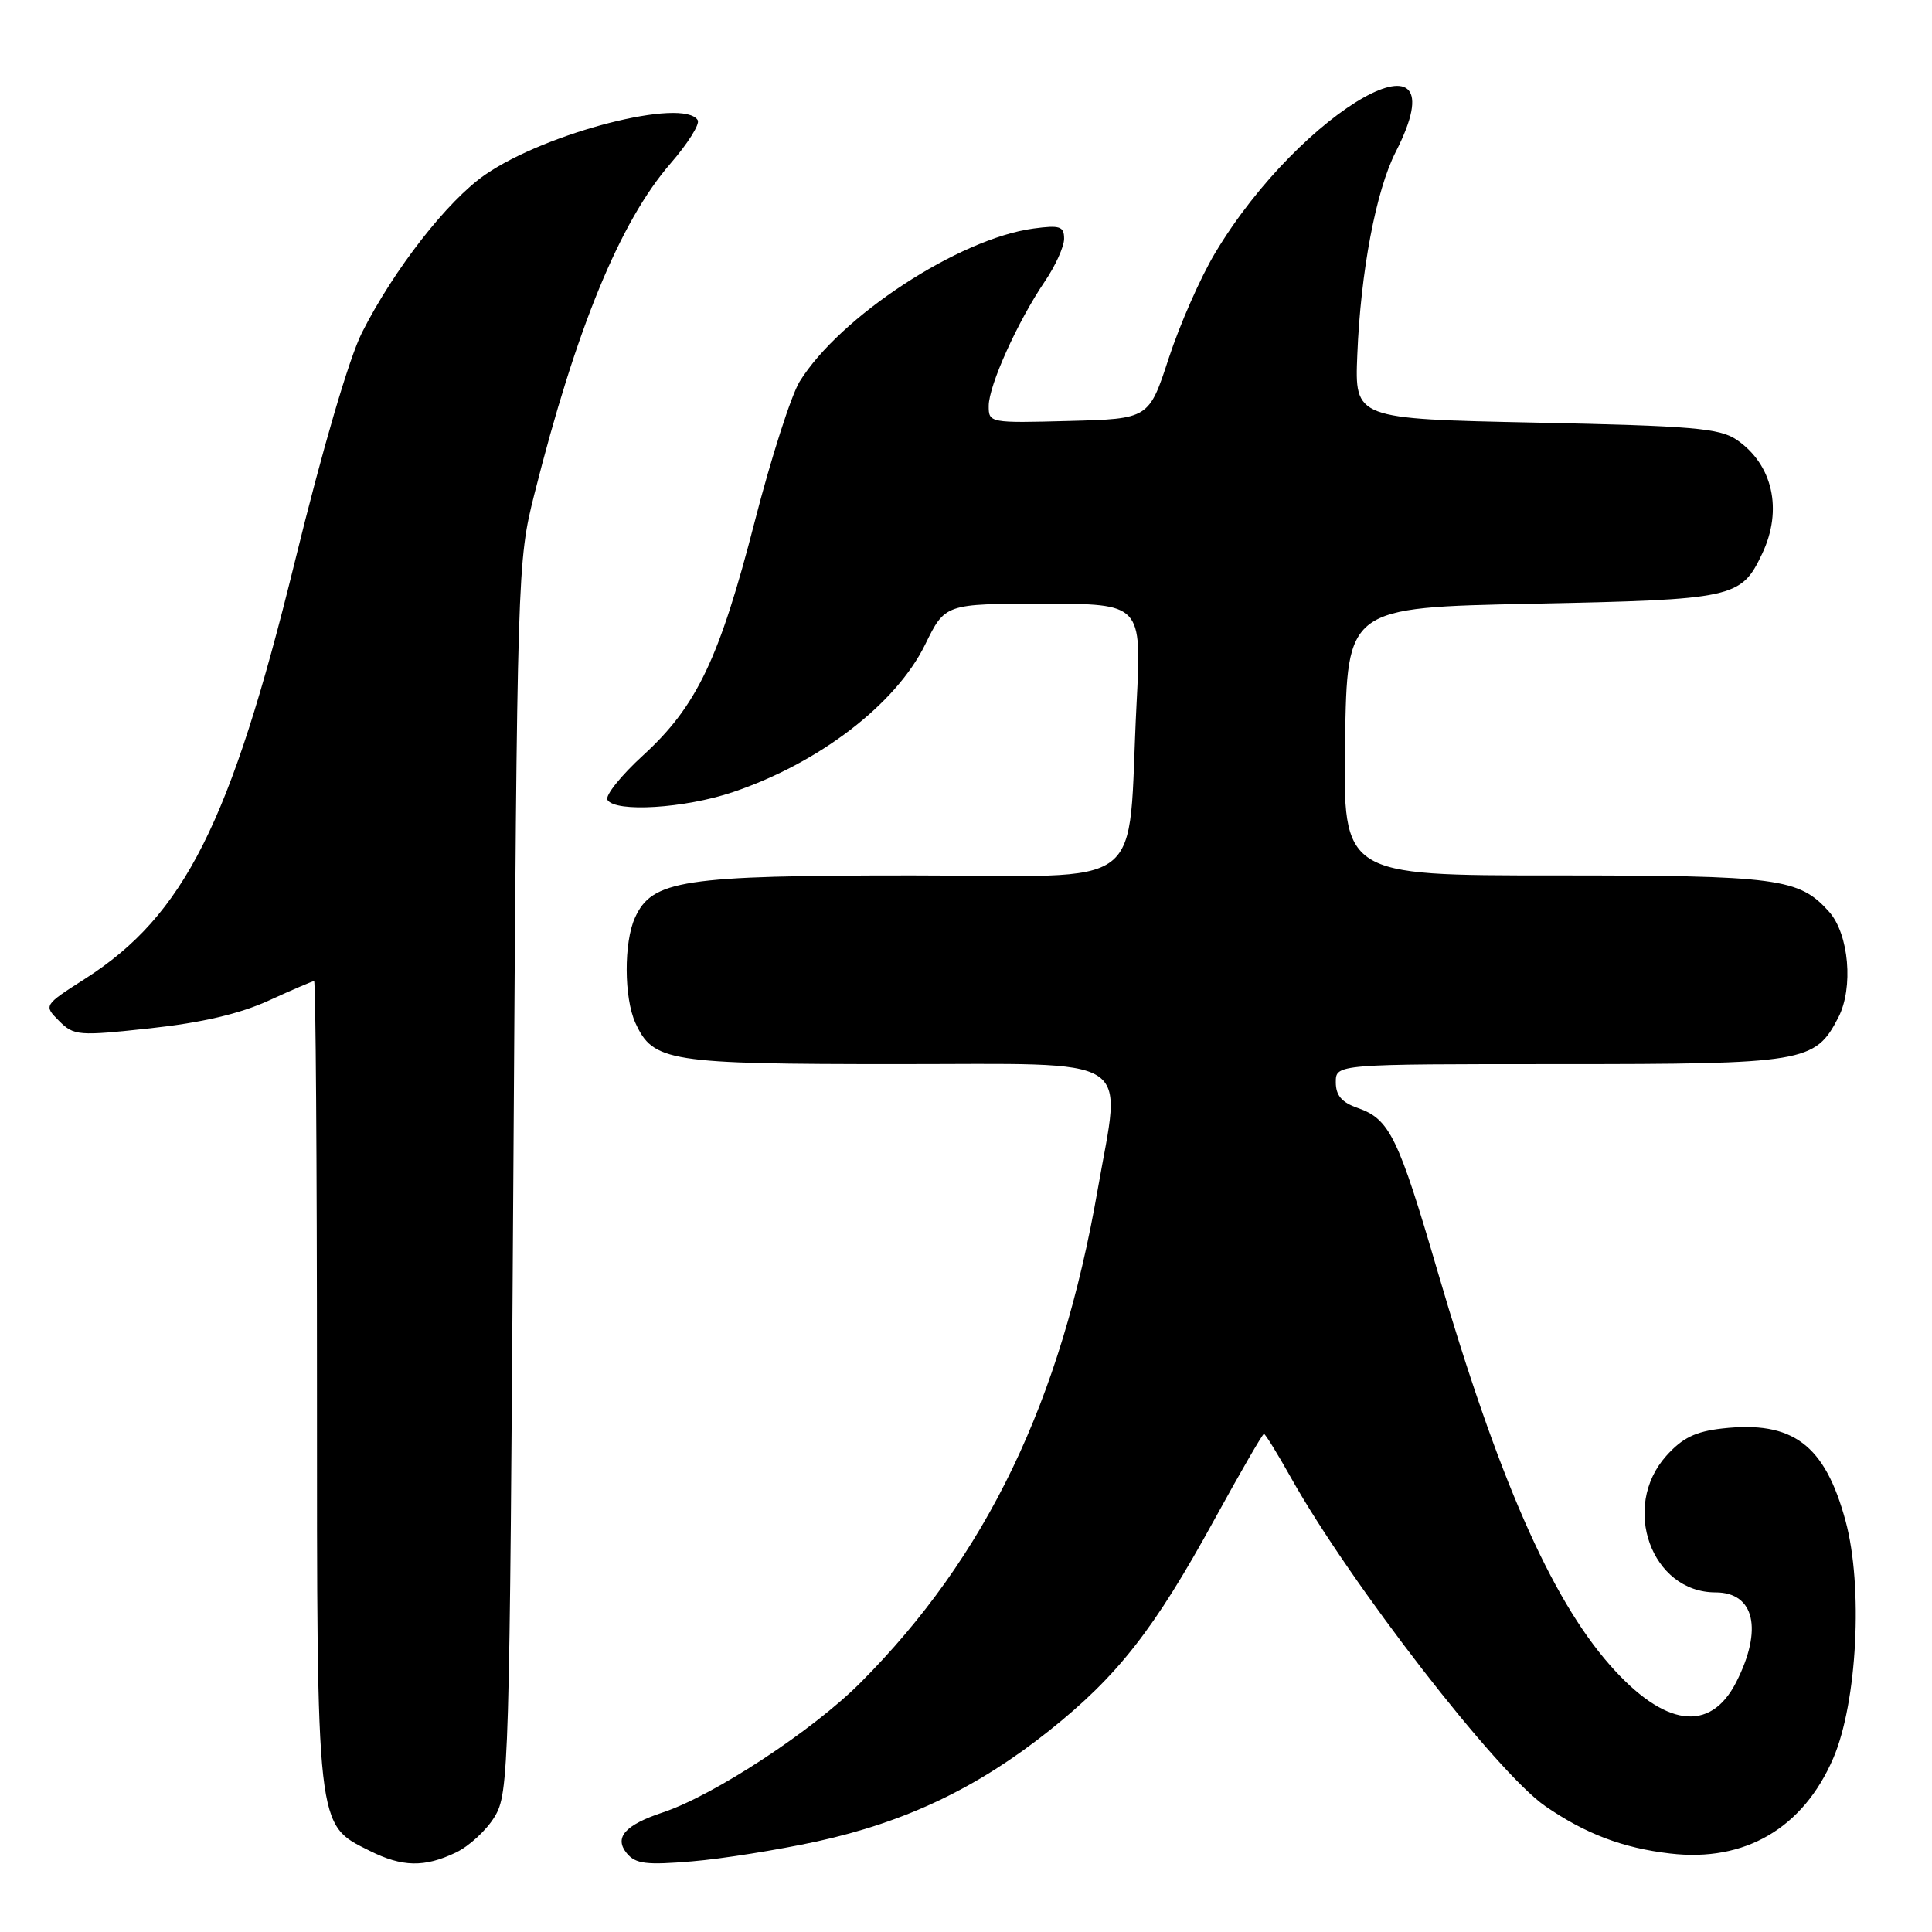 <?xml version="1.0" encoding="UTF-8" standalone="no"?>
<!DOCTYPE svg PUBLIC "-//W3C//DTD SVG 1.1//EN" "http://www.w3.org/Graphics/SVG/1.1/DTD/svg11.dtd" >
<svg xmlns="http://www.w3.org/2000/svg" xmlns:xlink="http://www.w3.org/1999/xlink" version="1.1" viewBox="0 0 256 256">
 <g >
 <path fill="currentColor"
d=" M 60.39 245.48 C 62.15 244.65 64.47 242.51 65.54 240.73 C 67.43 237.61 67.52 234.63 68.02 156.00 C 68.53 75.47 68.56 74.39 70.80 65.50 C 76.34 43.52 82.16 29.37 88.84 21.67 C 91.14 19.02 92.77 16.43 92.45 15.92 C 90.58 12.89 72.44 17.54 64.31 23.13 C 59.32 26.57 52.22 35.66 47.96 44.08 C 46.26 47.46 42.73 59.48 39.03 74.58 C 30.56 109.05 24.40 121.29 11.32 129.66 C 5.77 133.21 5.77 133.21 7.83 135.28 C 9.80 137.24 10.36 137.29 19.94 136.25 C 26.77 135.51 31.78 134.33 35.61 132.58 C 38.71 131.16 41.41 130.00 41.62 130.00 C 41.83 130.00 42.00 153.96 42.00 183.25 C 42.00 242.83 41.87 241.69 49.00 245.25 C 53.30 247.40 56.23 247.46 60.39 245.48 Z  M 108.22 244.01 C 120.01 241.43 129.50 236.91 139.00 229.34 C 148.13 222.06 152.92 215.94 160.97 201.25 C 164.37 195.06 167.29 190.00 167.48 190.00 C 167.66 190.00 169.26 192.59 171.03 195.75 C 178.86 209.74 198.31 234.87 204.75 239.32 C 210.06 242.98 215.01 244.87 221.29 245.60 C 231.20 246.77 238.92 242.26 242.92 232.97 C 246.09 225.60 246.89 210.19 244.55 201.54 C 241.81 191.42 237.56 188.23 228.22 189.28 C 224.65 189.68 222.92 190.53 220.78 192.92 C 214.74 199.68 218.83 211.00 227.32 211.00 C 232.49 211.00 233.62 215.91 230.05 222.91 C 226.60 229.66 220.55 228.84 213.33 220.64 C 205.46 211.69 198.47 195.73 190.50 168.50 C 185.28 150.65 184.13 148.29 179.93 146.82 C 177.79 146.08 177.00 145.16 177.00 143.40 C 177.00 141.00 177.00 141.00 206.55 141.00 C 239.19 141.00 240.51 140.78 243.59 134.82 C 245.62 130.89 245.00 123.78 242.37 120.82 C 238.39 116.36 235.69 116.00 206.01 116.00 C 177.95 116.00 177.95 116.00 178.23 98.25 C 178.50 80.50 178.50 80.50 203.00 80.00 C 229.83 79.45 230.70 79.26 233.50 73.36 C 236.26 67.54 234.90 61.53 230.10 58.26 C 227.85 56.74 224.25 56.43 203.50 56.00 C 179.50 55.50 179.50 55.50 179.85 47.00 C 180.29 36.00 182.33 25.22 184.94 20.13 C 194.06 2.24 172.48 14.33 161.00 33.54 C 159.07 36.76 156.32 43.02 154.87 47.45 C 152.24 55.50 152.24 55.50 141.62 55.78 C 131.14 56.06 131.00 56.04 131.01 53.78 C 131.02 51.07 134.84 42.61 138.43 37.31 C 139.84 35.24 141.00 32.68 141.00 31.64 C 141.00 29.99 140.45 29.81 136.95 30.28 C 127.08 31.60 111.29 41.94 105.95 50.57 C 104.84 52.38 102.17 60.70 100.02 69.05 C 95.33 87.28 92.32 93.59 85.22 100.08 C 82.28 102.77 80.15 105.43 80.49 105.99 C 81.54 107.68 90.71 107.12 97.11 104.96 C 108.54 101.11 118.73 93.29 122.59 85.40 C 125.23 80.00 125.23 80.00 138.26 80.00 C 151.28 80.00 151.28 80.00 150.60 93.25 C 149.30 118.68 152.79 116.00 120.89 116.00 C 90.43 116.00 86.41 116.61 84.14 121.60 C 82.65 124.86 82.68 132.21 84.19 135.53 C 86.55 140.69 88.50 141.00 118.95 141.00 C 150.97 141.00 148.61 139.52 145.45 157.62 C 140.56 185.75 130.71 206.22 114.00 222.98 C 107.68 229.32 94.59 237.91 87.82 240.16 C 82.80 241.83 81.34 243.49 83.06 245.58 C 84.23 246.98 85.64 247.15 91.70 246.64 C 95.68 246.31 103.11 245.12 108.22 244.01 Z "/>
</g>
</svg>